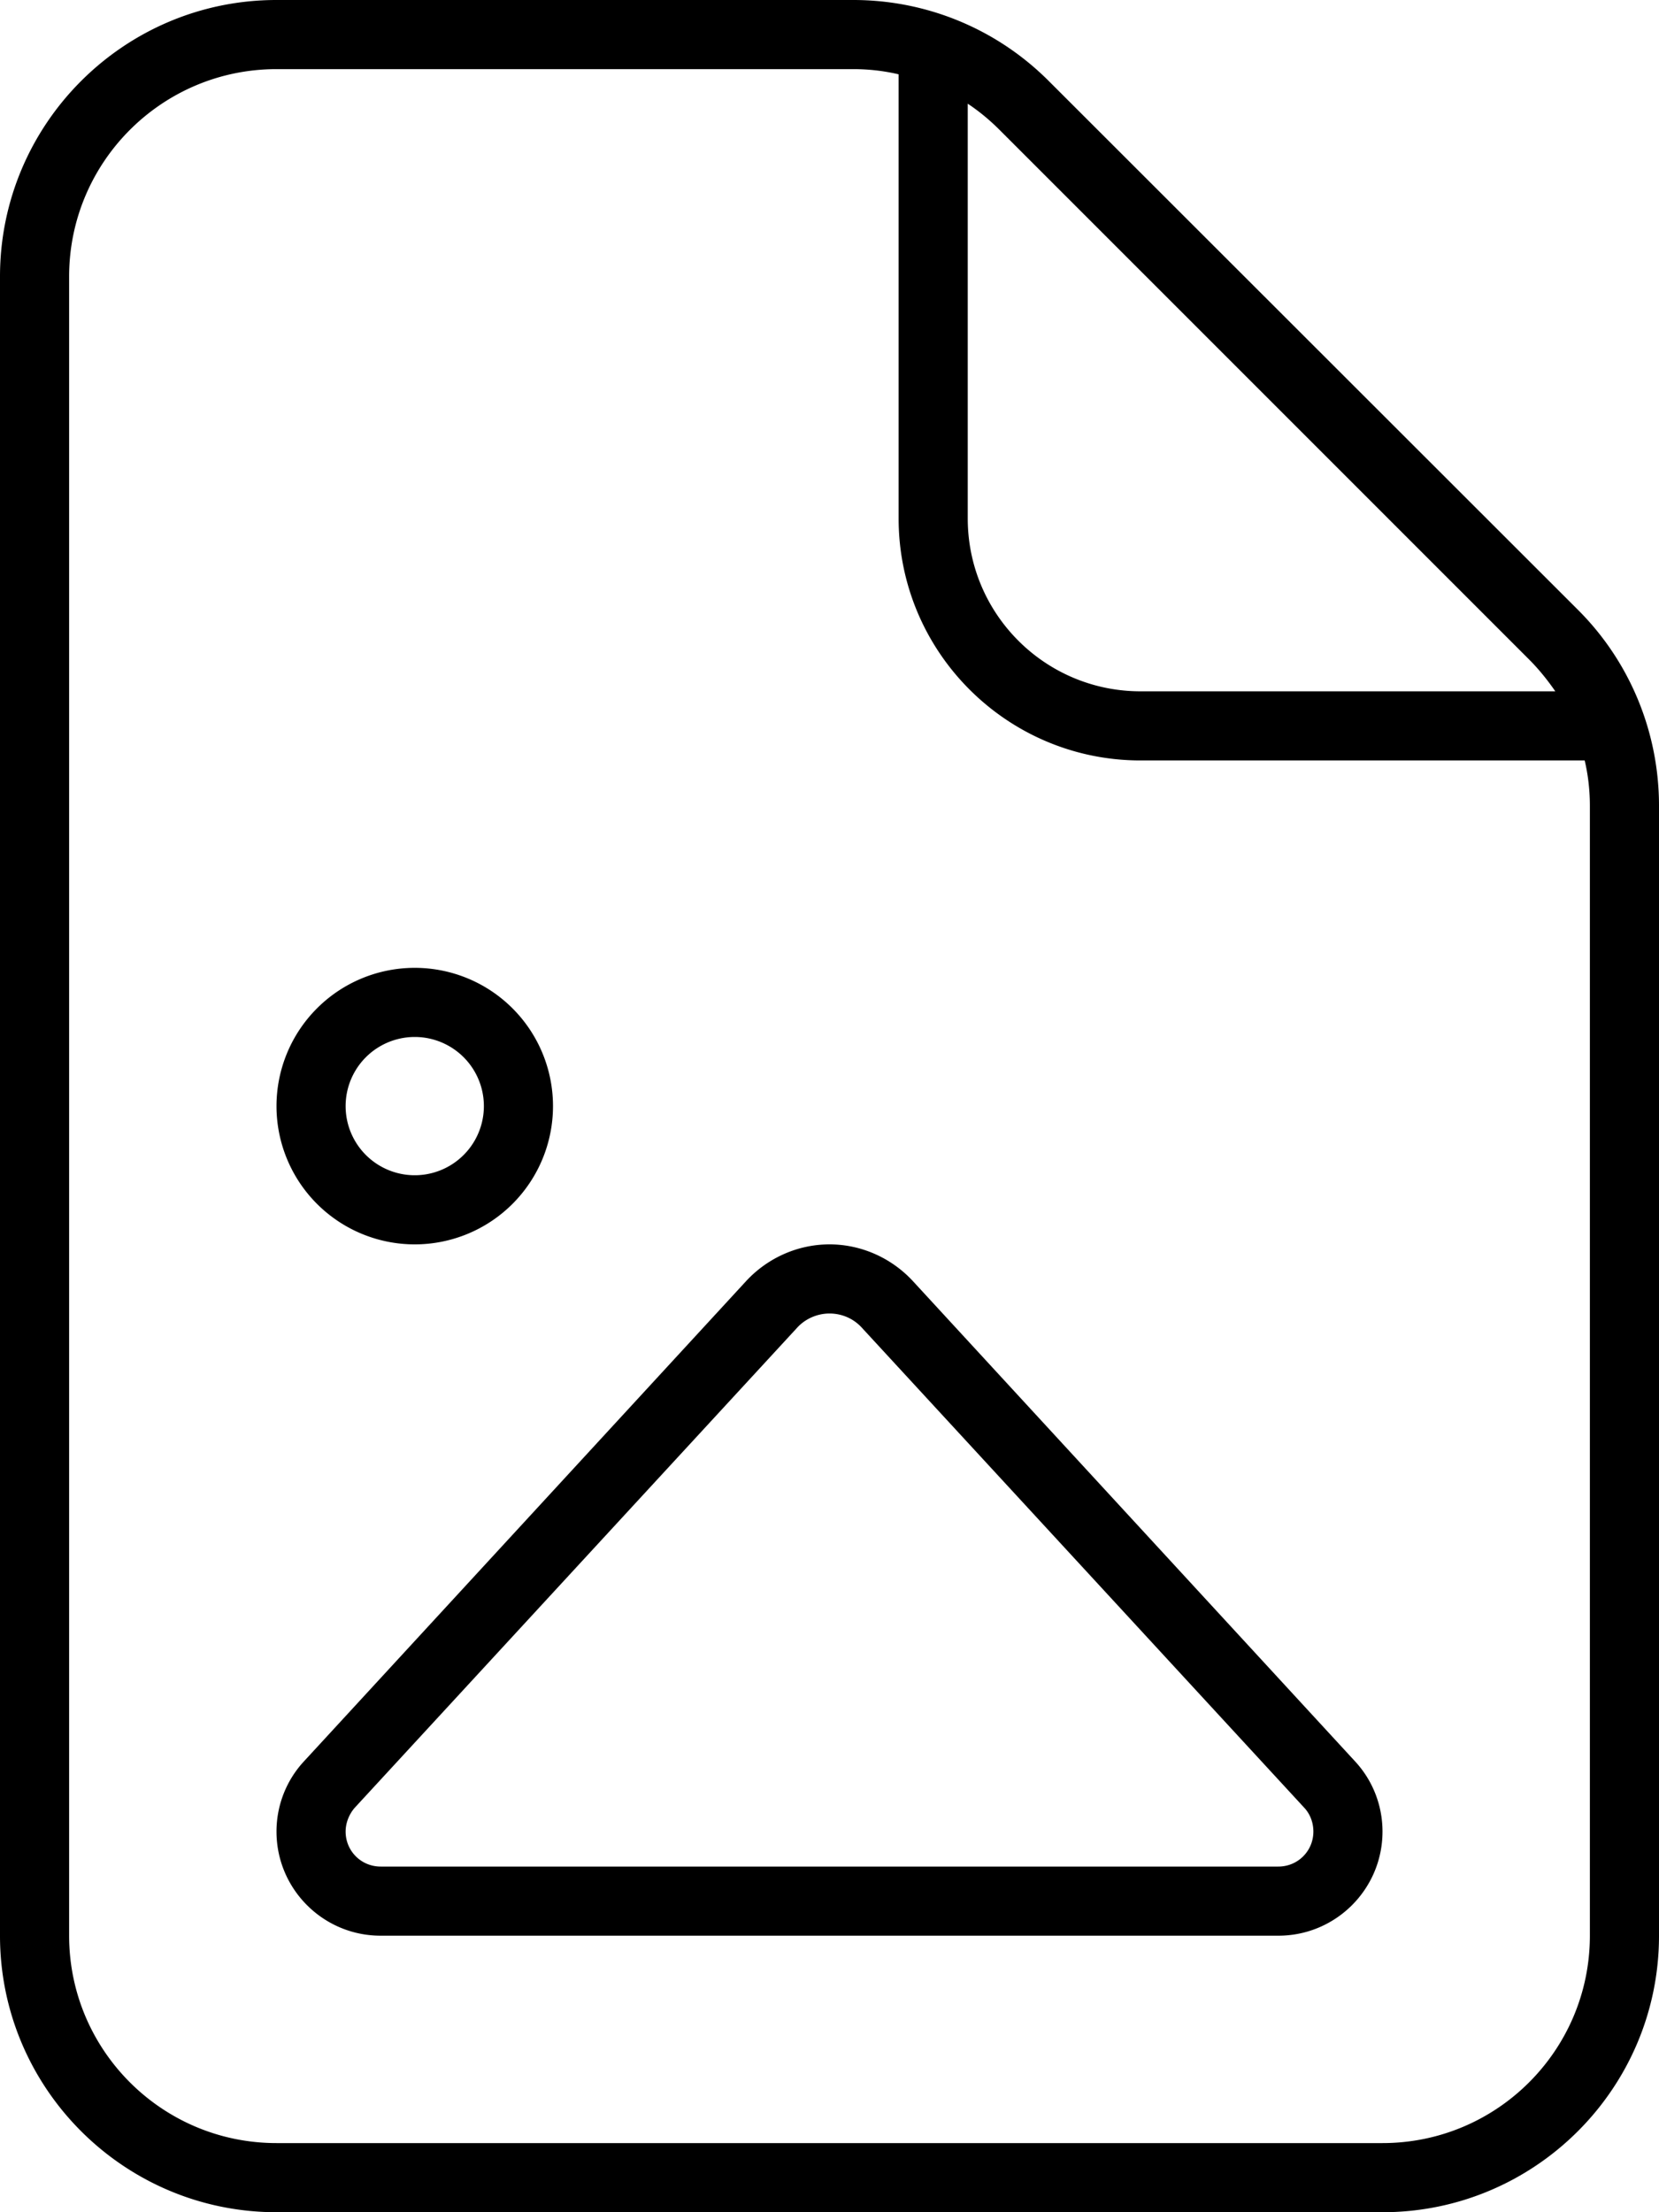 <svg fill="currentColor" xmlns="http://www.w3.org/2000/svg" viewBox="0 0 384 512"><!--! Font Awesome Pro 7.0.1 by @fontawesome - https://fontawesome.com License - https://fontawesome.com/license (Commercial License) Copyright 2025 Fonticons, Inc. --><path fill="currentColor" d="M197.5 16c3.6 0 7.1 .4 10.5 1.2L208 120c0 30.9 25.1 56 56 56l102.8 0c.8 3.4 1.2 6.9 1.2 10.5L368 448c0 26.5-21.5 48-48 48L64 496c-26.5 0-48-21.5-48-48L16 64c0-26.5 21.5-48 48-48l133.5 0zM353.9 152.6c2.3 2.3 4.3 4.8 6.1 7.4l-96 0c-22.1 0-40-17.9-40-40l0-96c2.7 1.8 5.1 3.8 7.4 6.1L353.9 152.6zM64 0C28.7 0 0 28.7 0 64L0 448c0 35.3 28.7 64 64 64l256 0c35.3 0 64-28.7 64-64l0-261.5c0-17-6.7-33.3-18.7-45.3L242.7 18.7C230.7 6.7 214.5 0 197.5 0L64 0zM96 240a16 16 0 1 1 0 32 16 16 0 1 1 0-32zm0 48a32 32 0 1 0 0-64 32 32 0 1 0 0 64zm76.7 8.5L70.4 407.6C66.3 412 64 417.8 64 423.9 64 437.2 74.8 448 88.1 448l207.8 0c13.3 0 24.1-10.8 24.1-24.1 0-6.1-2.3-11.9-6.4-16.3L211.3 296.5c-5-5.4-12-8.5-19.3-8.5s-14.3 3.1-19.3 8.5zM192 304c2.9 0 5.6 1.2 7.5 3.3L301.9 418.4c1.4 1.5 2.1 3.5 2.1 5.5 0 4.5-3.6 8.1-8.1 8.1L88.1 432c-4.5 0-8.1-3.6-8.1-8.1 0-2 .8-4 2.1-5.5L184.5 307.3c1.9-2.1 4.7-3.3 7.5-3.3z"/></svg>
